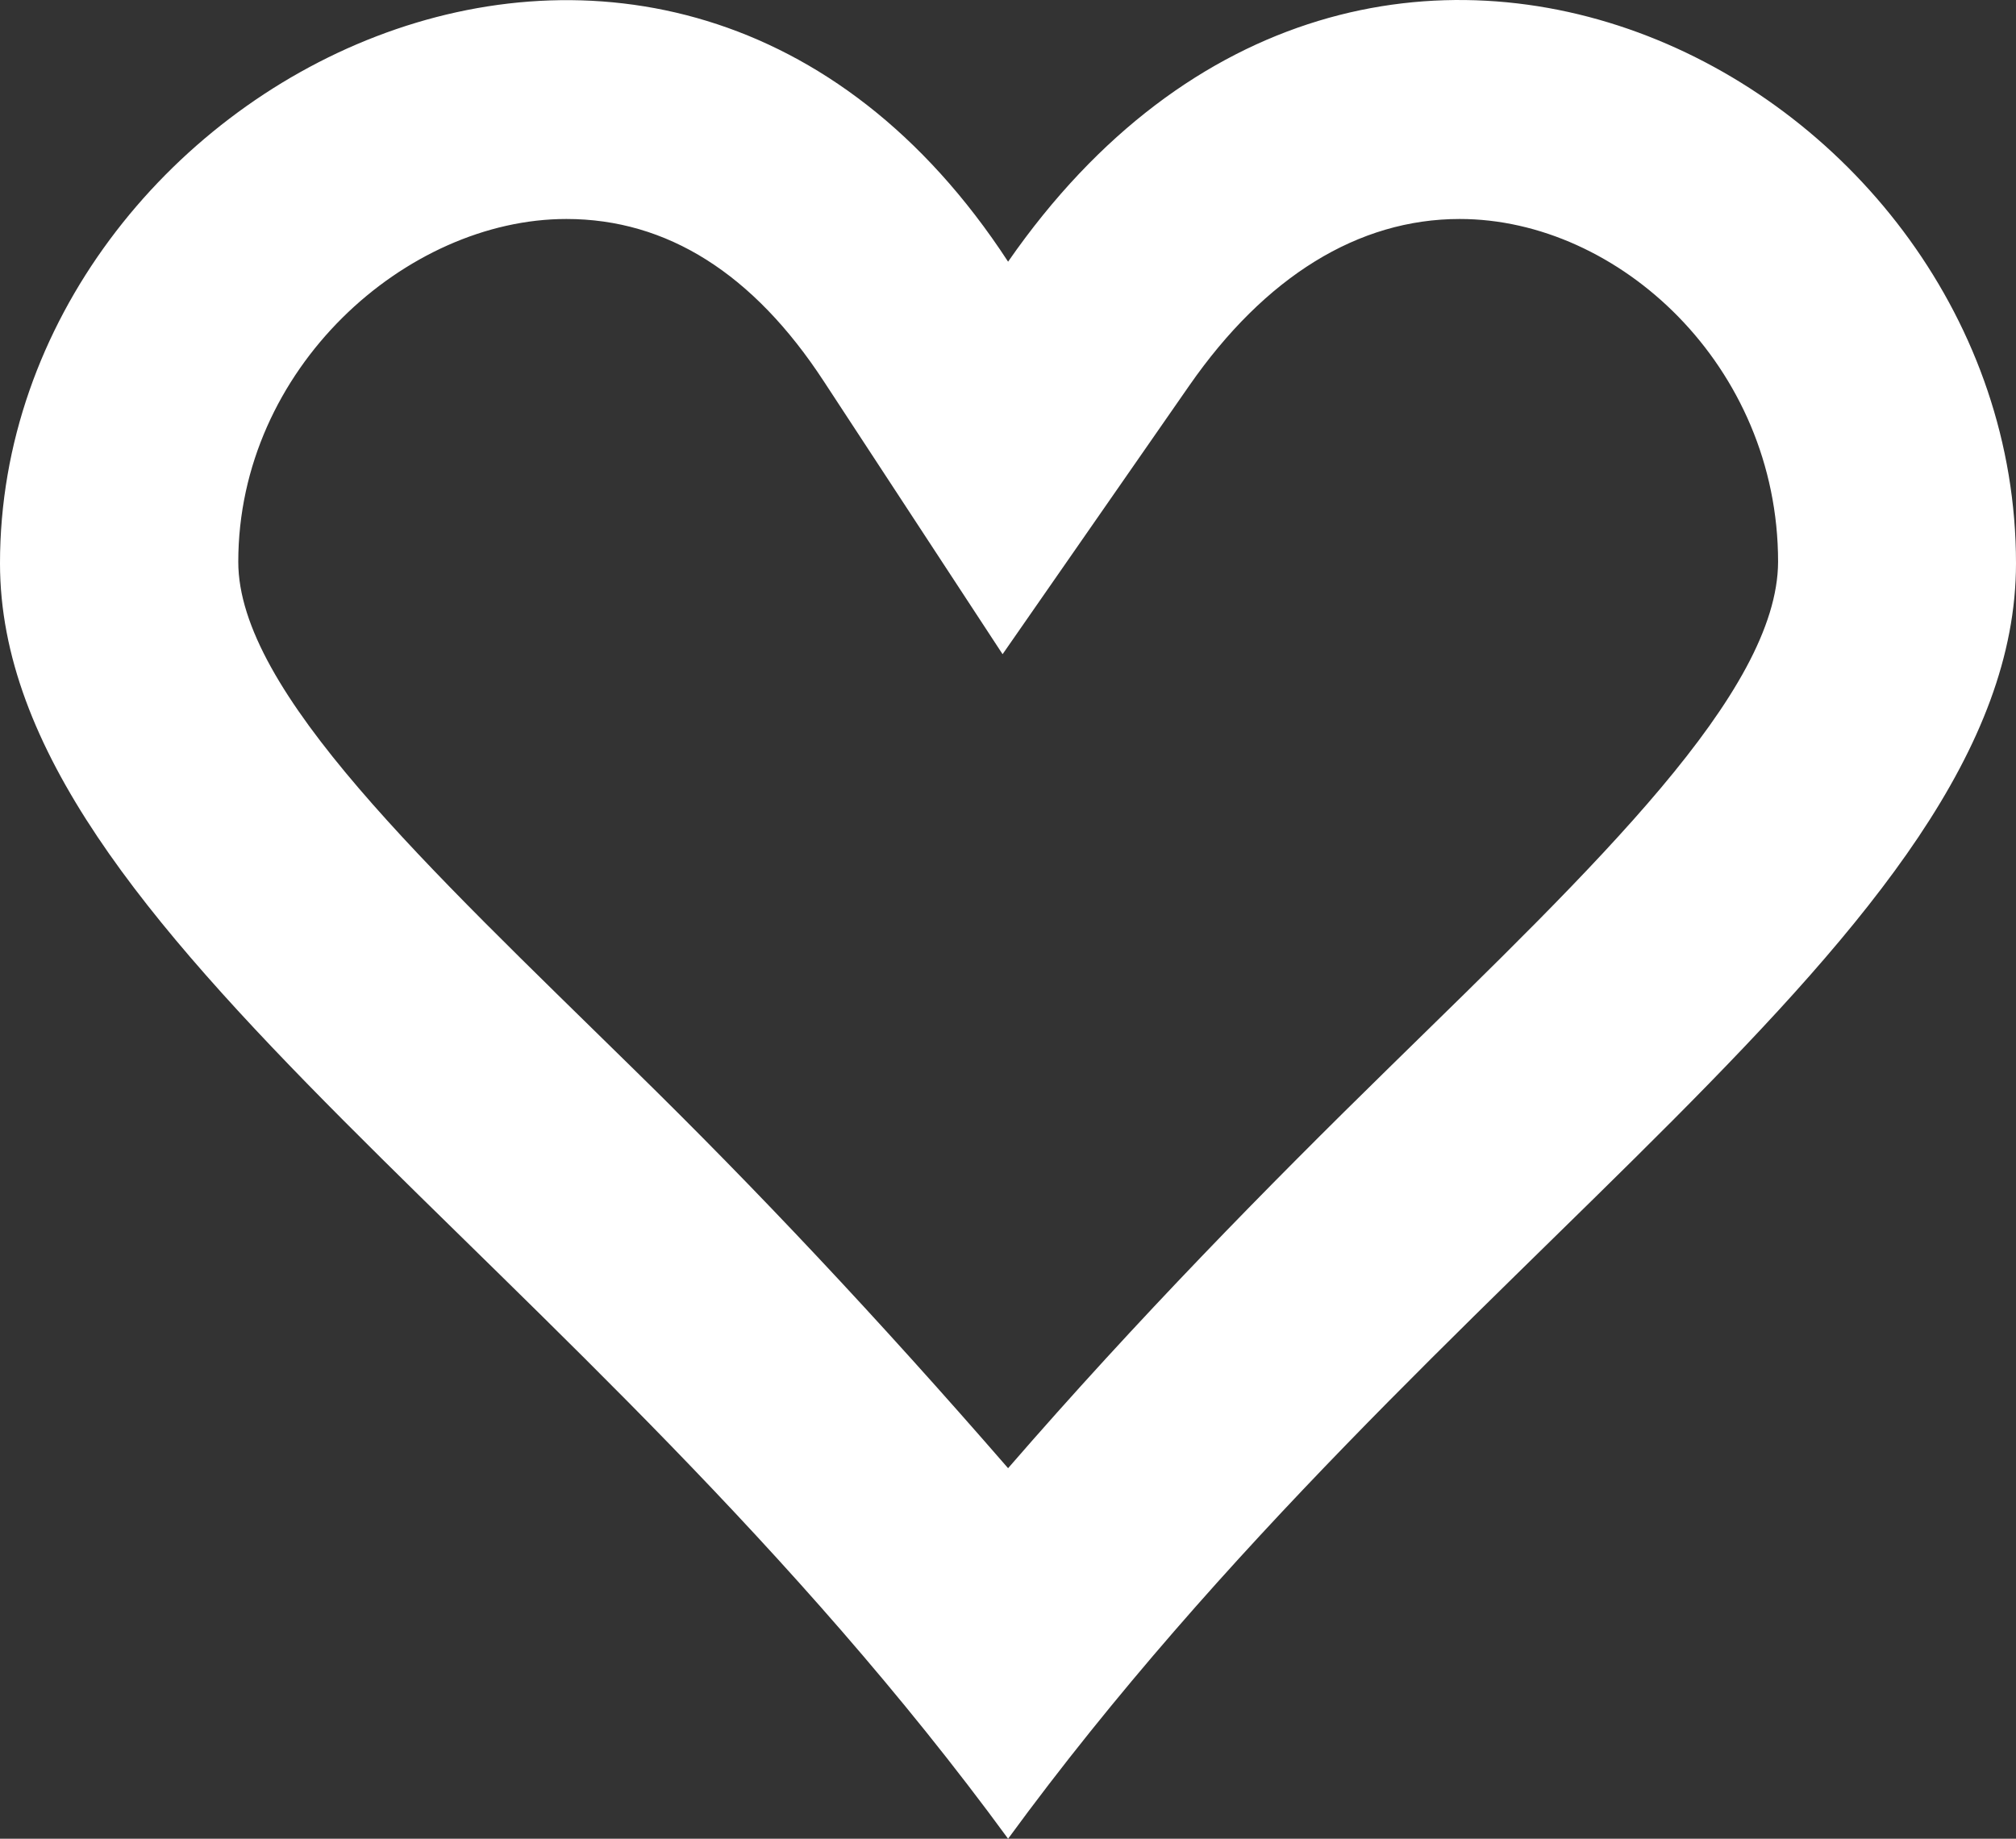<?xml version="1.0" encoding="utf-8"?>
<!-- Generator: Adobe Illustrator 13.0.0, SVG Export Plug-In . SVG Version: 6.00 Build 14948)  -->
<!DOCTYPE svg PUBLIC "-//W3C//DTD SVG 1.1//EN" "http://www.w3.org/Graphics/SVG/1.1/DTD/svg11.dtd">
<svg version="1.1" id="Layer_1" xmlns="http://www.w3.org/2000/svg" xmlns:xlink="http://www.w3.org/1999/xlink" x="0px" y="0px"
	 width="10.999px" height="10.034px" viewBox="0 0 10.999 10.034" enable-background="new 0 0 10.999 10.034" xml:space="preserve">
<rect x="0" y="0" width="10.999" height="10.034" fill="#333333" stroke="none"/>
<g id="heart-empty">
	<path fill="#FFFFFF" d="M5.5,1.428C3.643-1.42,0,0.448,0,3.074c0,2.021,3.165,3.768,5.5,6.96c2.334-3.192,5.499-4.938,5.499-6.96
		C10.999,0.445,7.476-1.42,5.5,1.428z M7.583,5.822C6.914,6.477,6.212,7.191,5.5,8.012C4.787,7.191,4.127,6.49,3.458,5.835
		C2.333,4.73,1.3,3.773,1.3,3.066c0-1.055,0.916-1.871,1.79-1.871c0.55,0,1.021,0.299,1.404,0.885L5.47,3.57l1.018-1.465
		c0.414-0.596,0.923-0.91,1.476-0.91c0.868,0,1.737,0.802,1.737,1.871C9.698,3.779,8.708,4.721,7.583,5.822z"/>
</g>
</svg>
